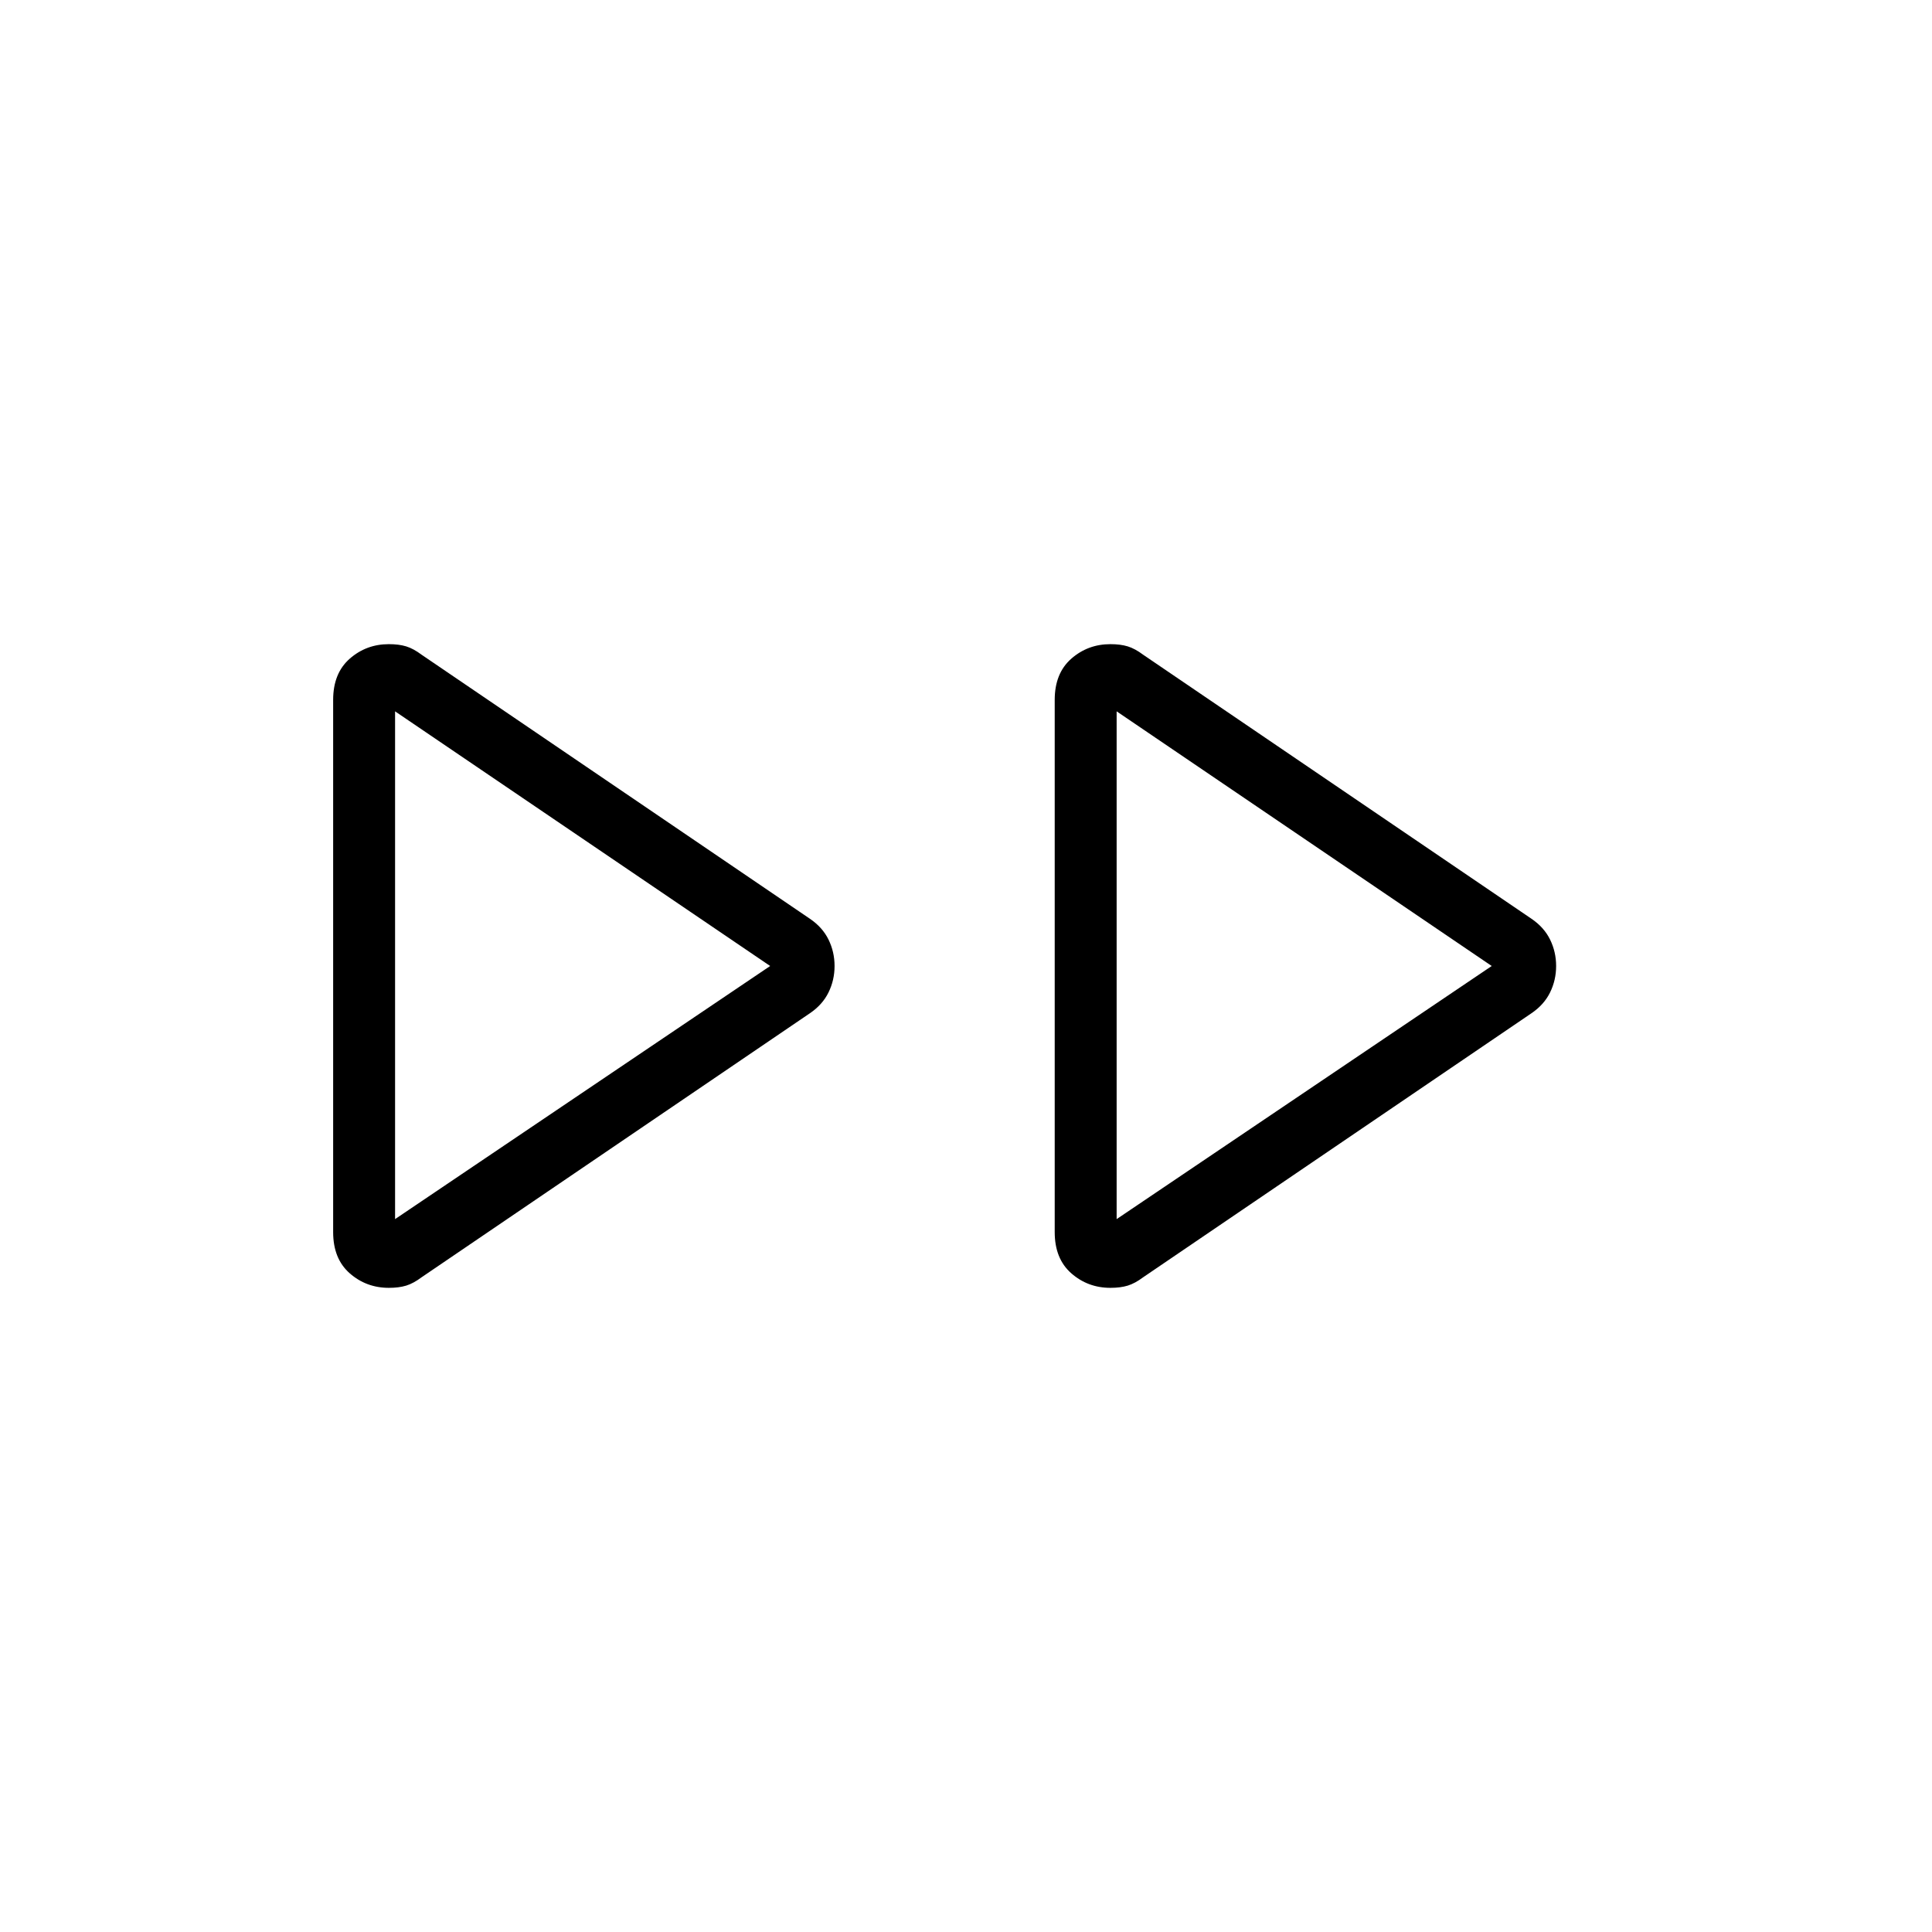 <svg xmlns="http://www.w3.org/2000/svg" width="48" height="48" viewBox="0 -960 960 960"><path d="M165.54-347.77v-264.46q0-13.23 8.23-20.46t19.46-7.23q5 0 8.62 1.11 3.61 1.12 7.61 4.12l193 131.23q6.23 4.23 9.23 10.34 3 6.12 3 13.12 0 7-3 13.12-3 6.11-9.23 10.34l-193 131.23q-4 3-7.61 4.12-3.62 1.11-8.62 1.11-11.23 0-19.46-7.23t-8.23-20.46Zm358.54 0v-264.46q0-13.23 8.23-20.46t19.46-7.23q5 0 8.61 1.11 3.62 1.12 7.62 4.12l193 131.23q6.23 4.23 9.23 10.34 3 6.12 3 13.12 0 7-3 13.12-3 6.11-9.23 10.34L568-325.31q-4 3-7.62 4.12-3.61 1.11-8.61 1.11-11.23 0-19.46-7.23t-8.23-20.46ZM196.31-480Zm358.54 0ZM196.31-354.23 382.69-480 196.31-606.54v252.31Zm358.54 0L741.23-480 554.85-606.54v252.31Z"/></svg>